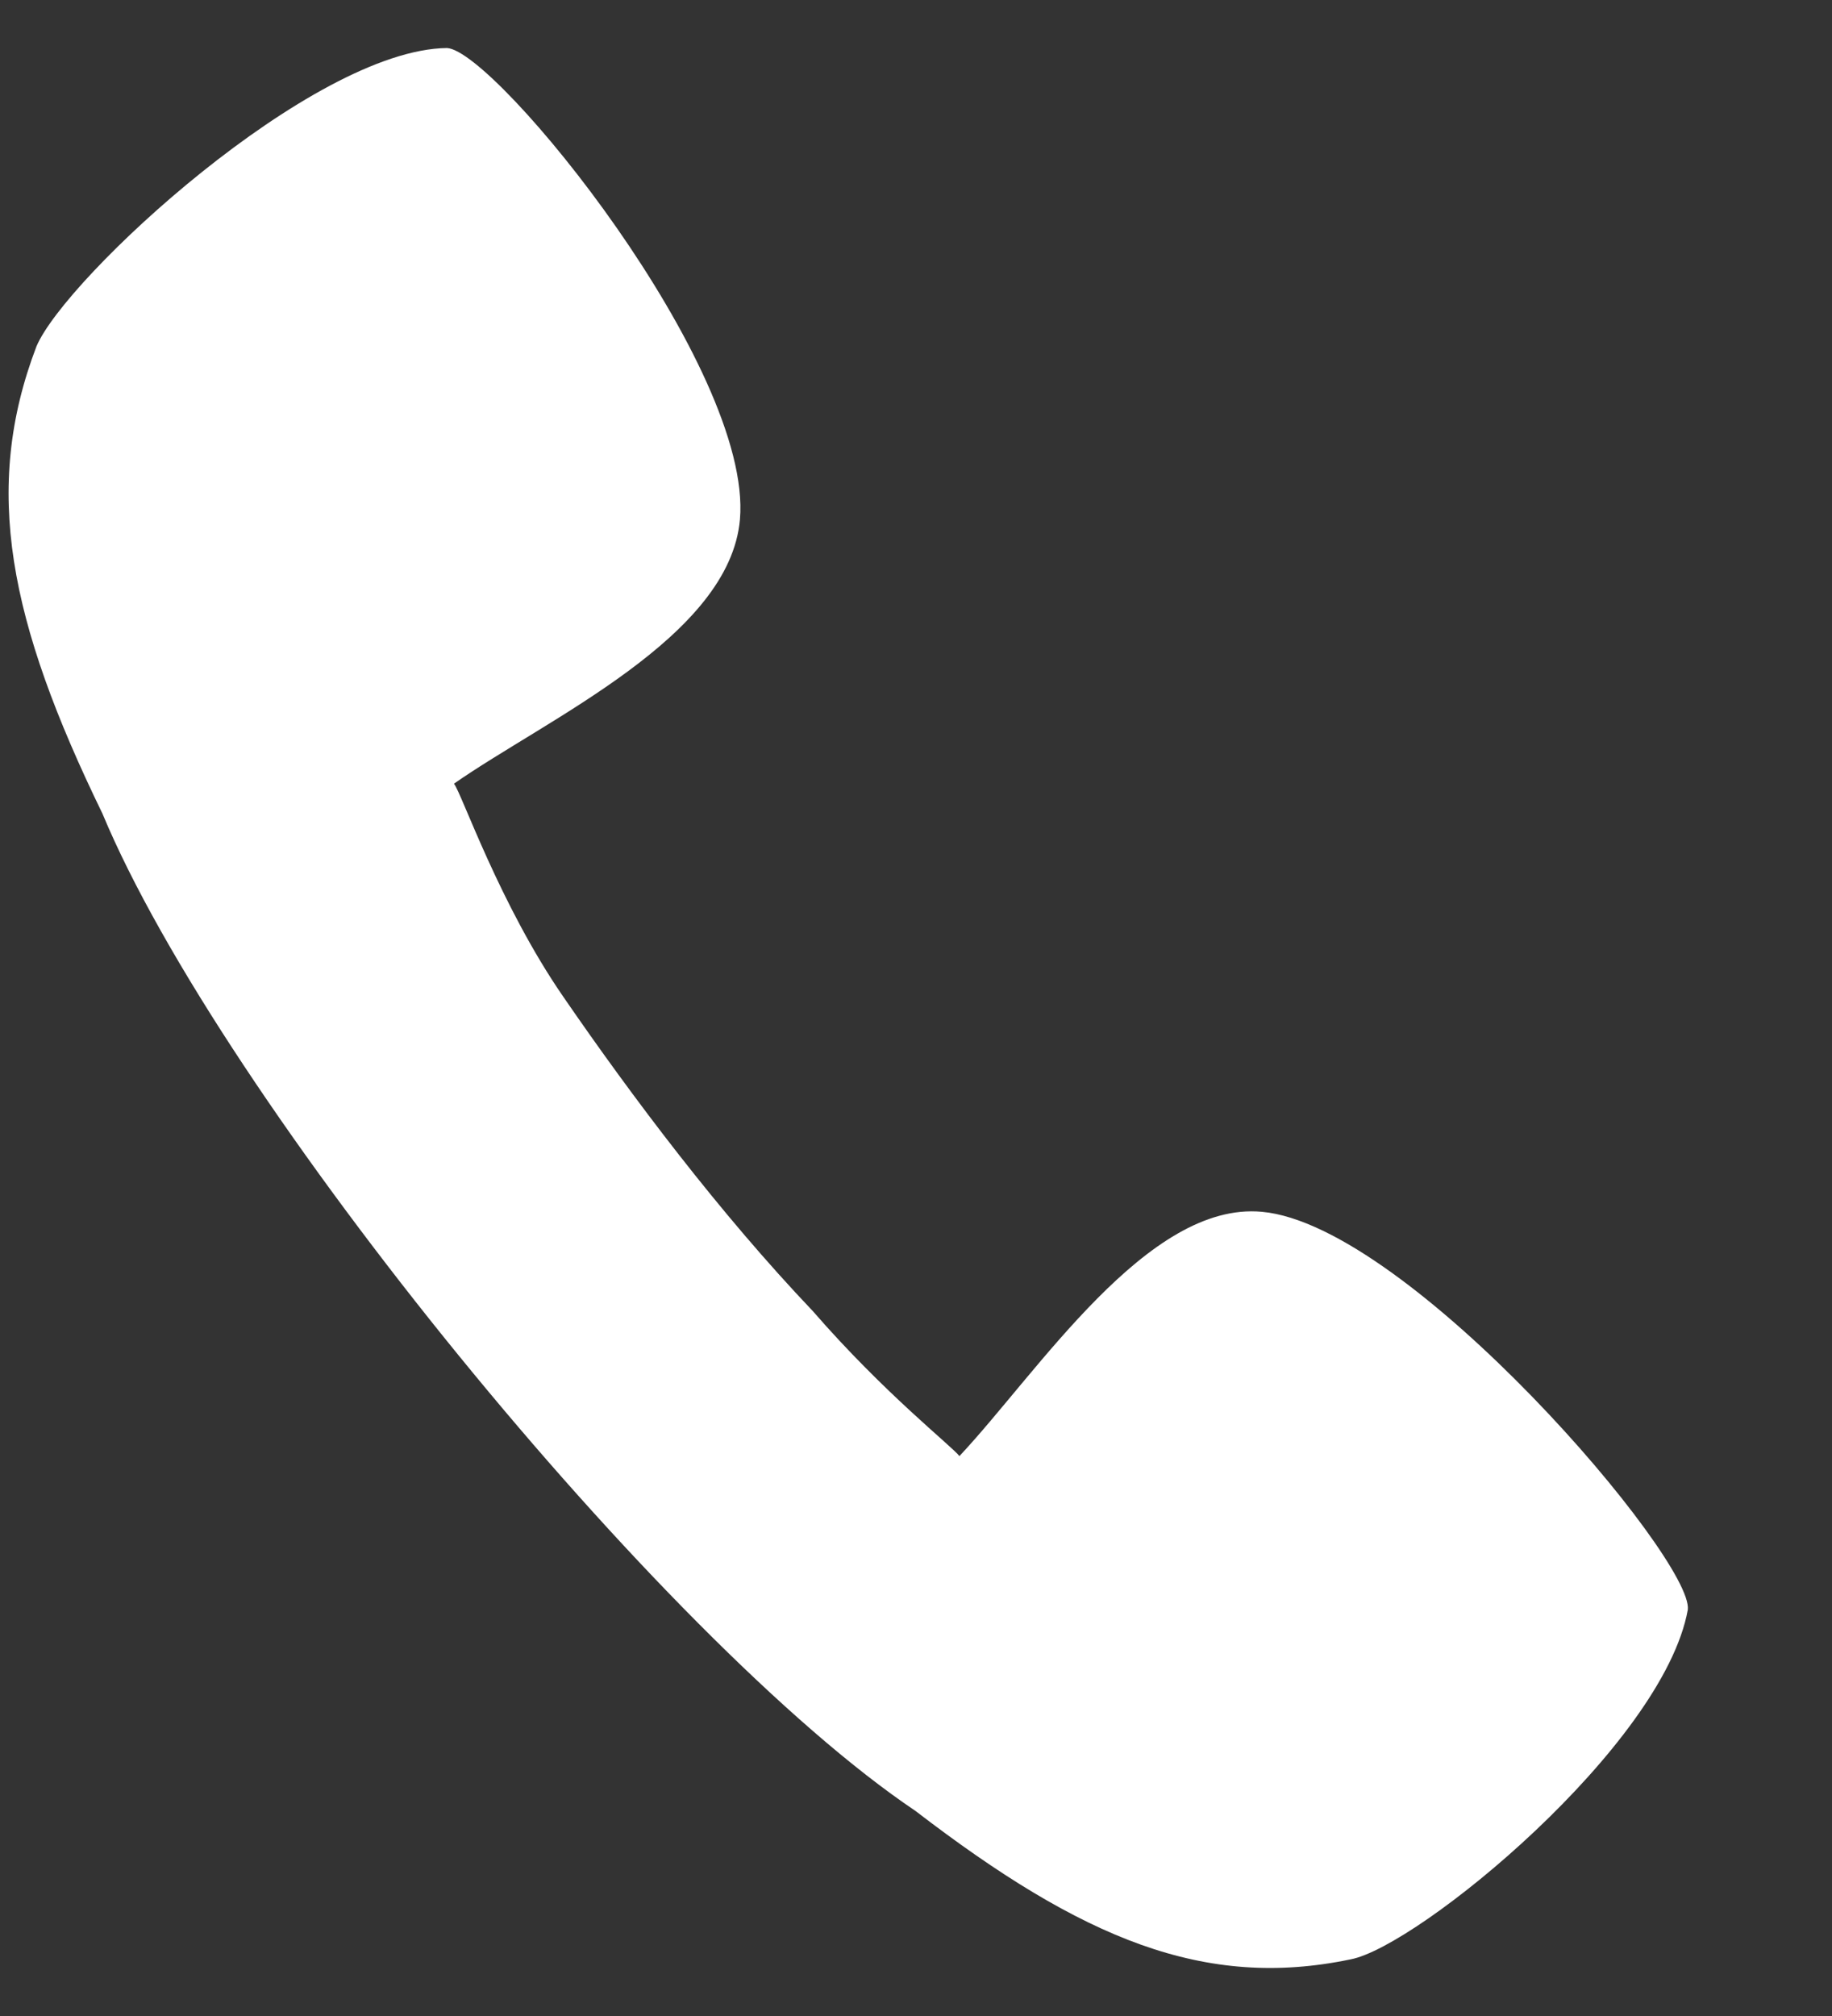 <svg width="10" height="11" viewBox="0 0 10 11" fill="none" xmlns="http://www.w3.org/2000/svg">
    <rect x="0" y="0" width="10" height="11" fill="#333333" stroke="none"/>
    <path d="M3.075 5.439C2.727 4.935 2.52 4.328 2.478 4.276C2.987 3.921 3.983 3.475 4.039 2.834C4.11 2.007 2.708 0.277 2.44 0.262C1.704 0.27 0.358 1.514 0.199 1.89C-0.098 2.668 0.049 3.391 0.559 4.439C1.208 5.997 3.618 8.954 4.997 9.881C5.91 10.582 6.576 10.857 7.372 10.691C7.742 10.621 9.079 9.524 9.213 8.783C9.245 8.508 7.692 6.684 6.888 6.612C6.264 6.554 5.666 7.488 5.237 7.945C5.195 7.89 4.829 7.605 4.437 7.154C3.926 6.617 3.452 5.987 3.075 5.439Z" fill="white"/>
</svg>